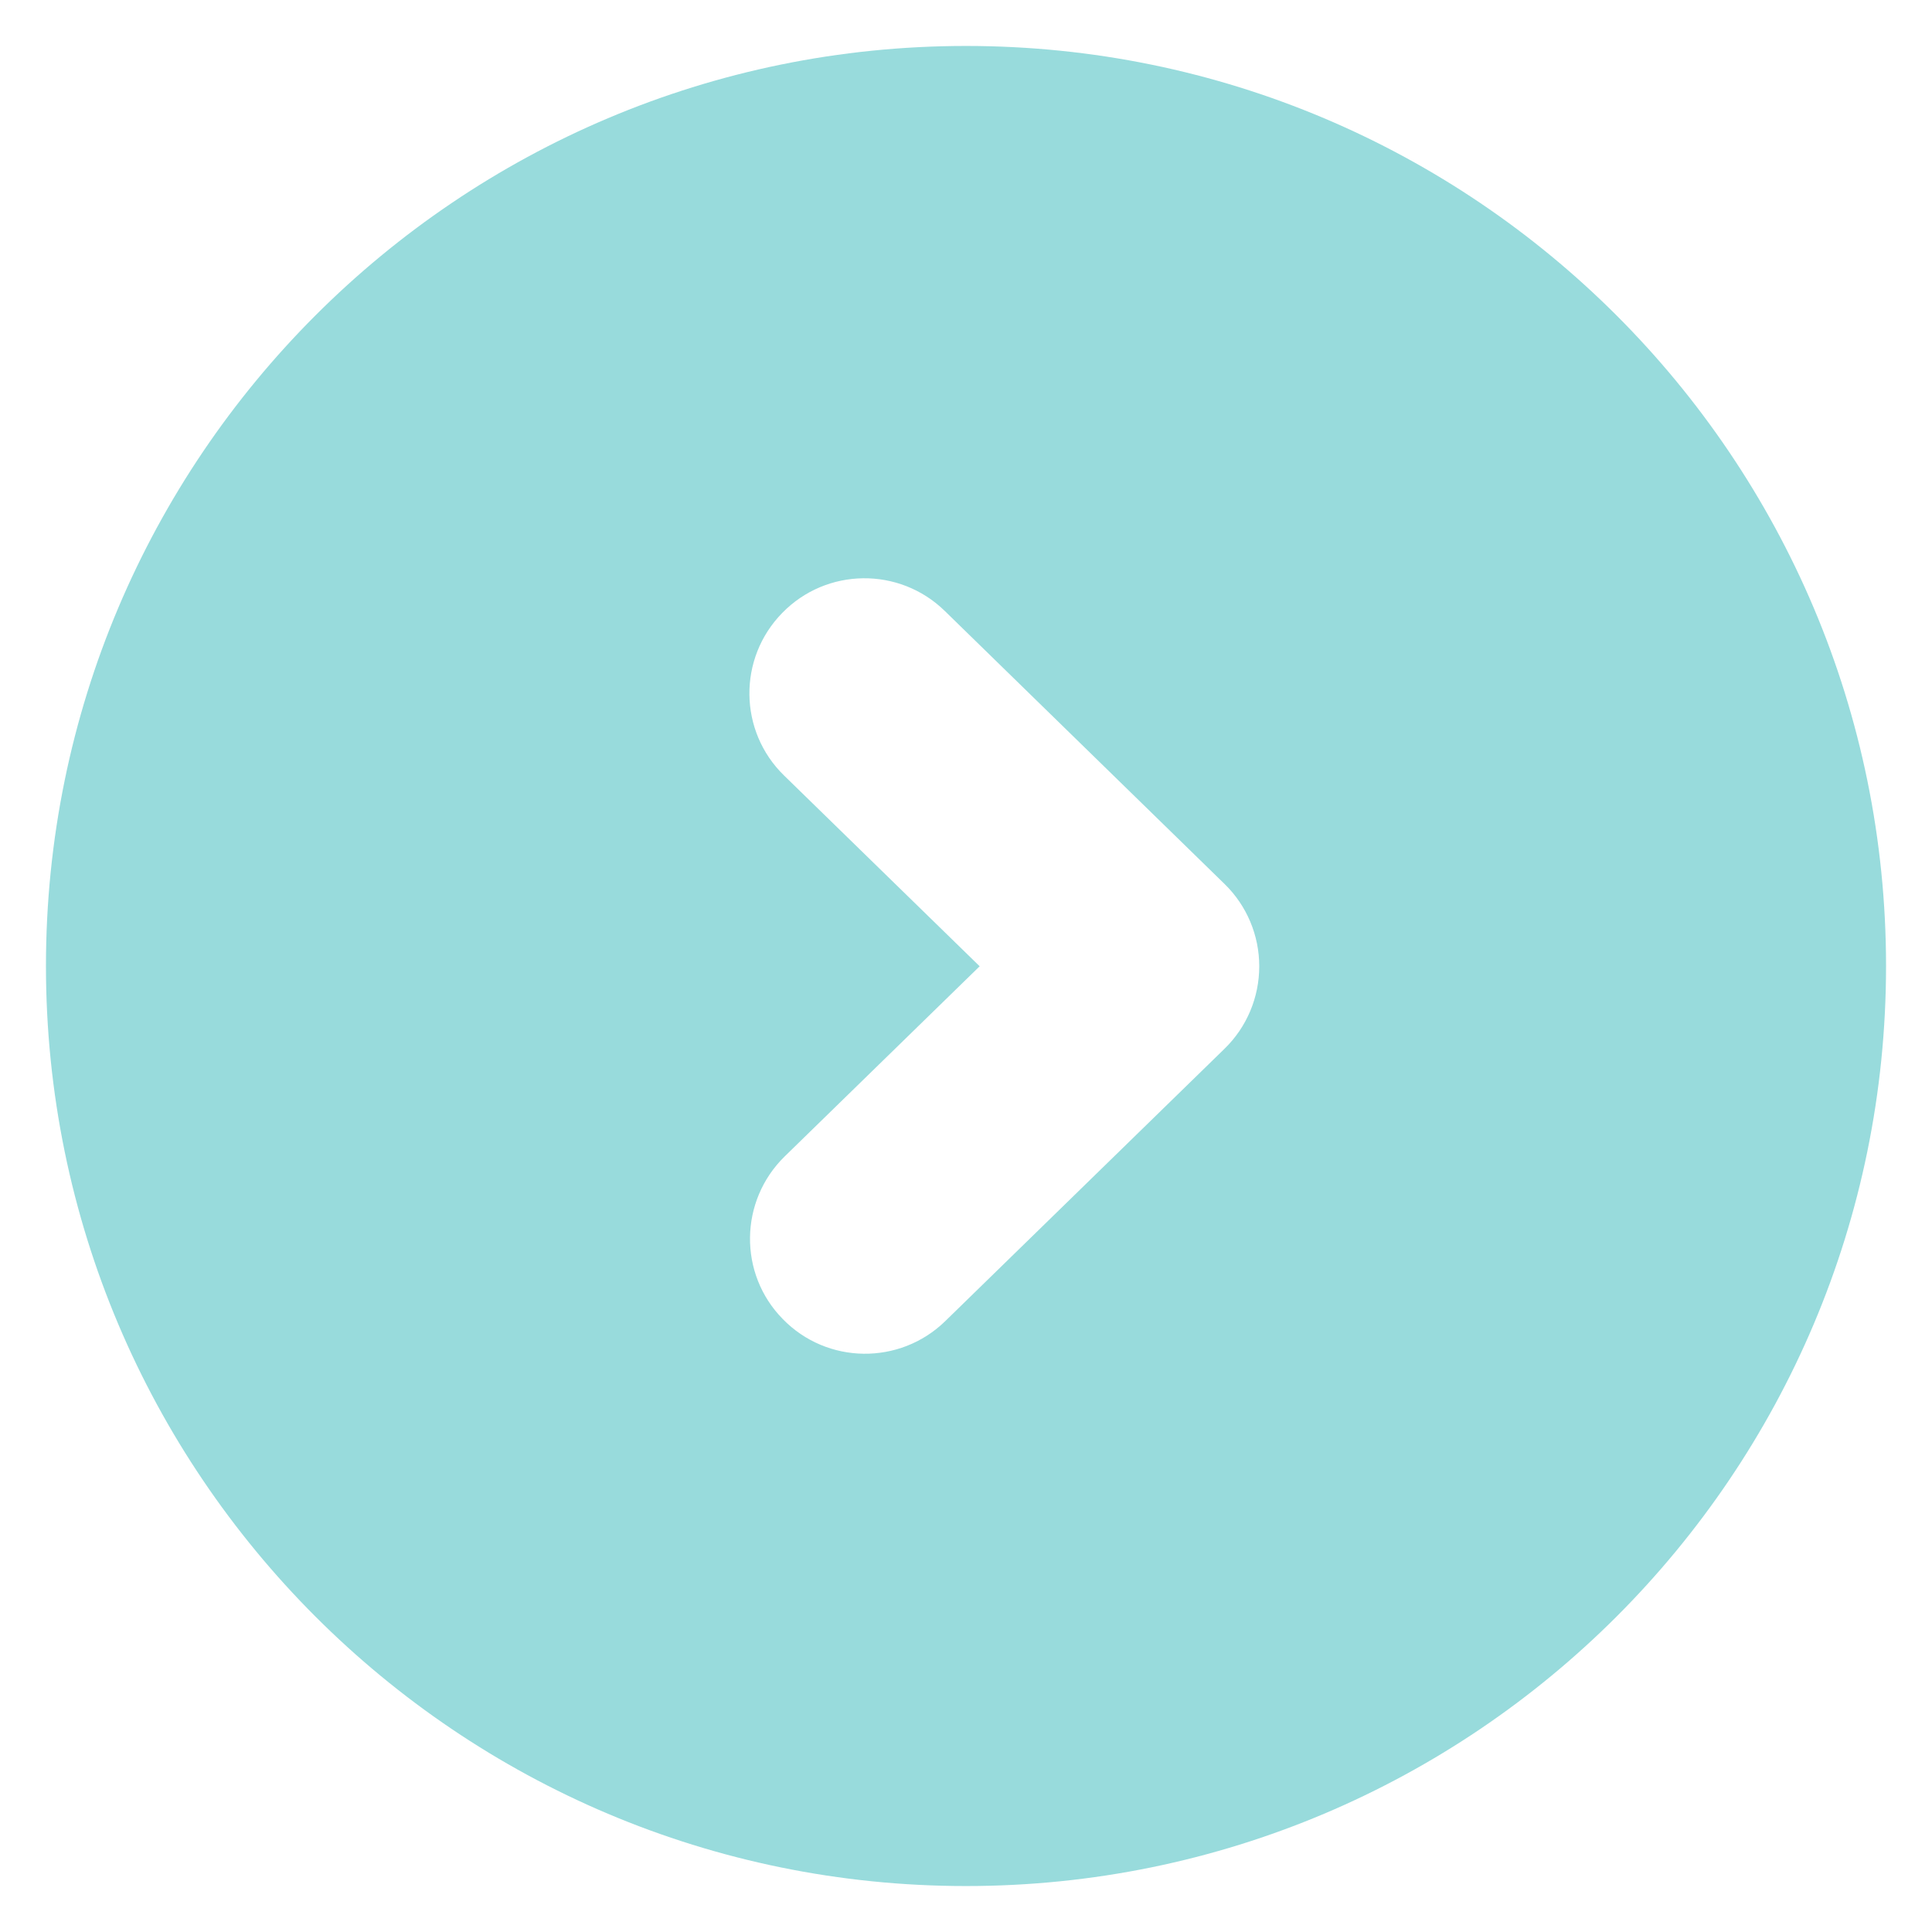 <svg width="14" height="14" viewBox="0 0 14 14" fill="none" xmlns="http://www.w3.org/2000/svg">
<path d="M0.333 7C0.333 3.318 3.318 0.333 7 0.333C10.682 0.333 13.667 3.318 13.667 7C13.667 10.682 10.682 13.667 7 13.667C3.318 13.667 0.333 10.682 0.333 7ZM6.846 4.427C6.517 4.106 5.989 4.112 5.668 4.442C5.346 4.771 5.352 5.299 5.682 5.62L7.099 7.002L5.686 8.38C5.357 8.702 5.35 9.23 5.672 9.558C5.993 9.888 6.521 9.894 6.85 9.573L8.874 7.599C9.035 7.442 9.125 7.227 9.125 7.002C9.125 6.778 9.035 6.563 8.874 6.406L6.846 4.427Z" fill="#98DBDC"/>
</svg>
